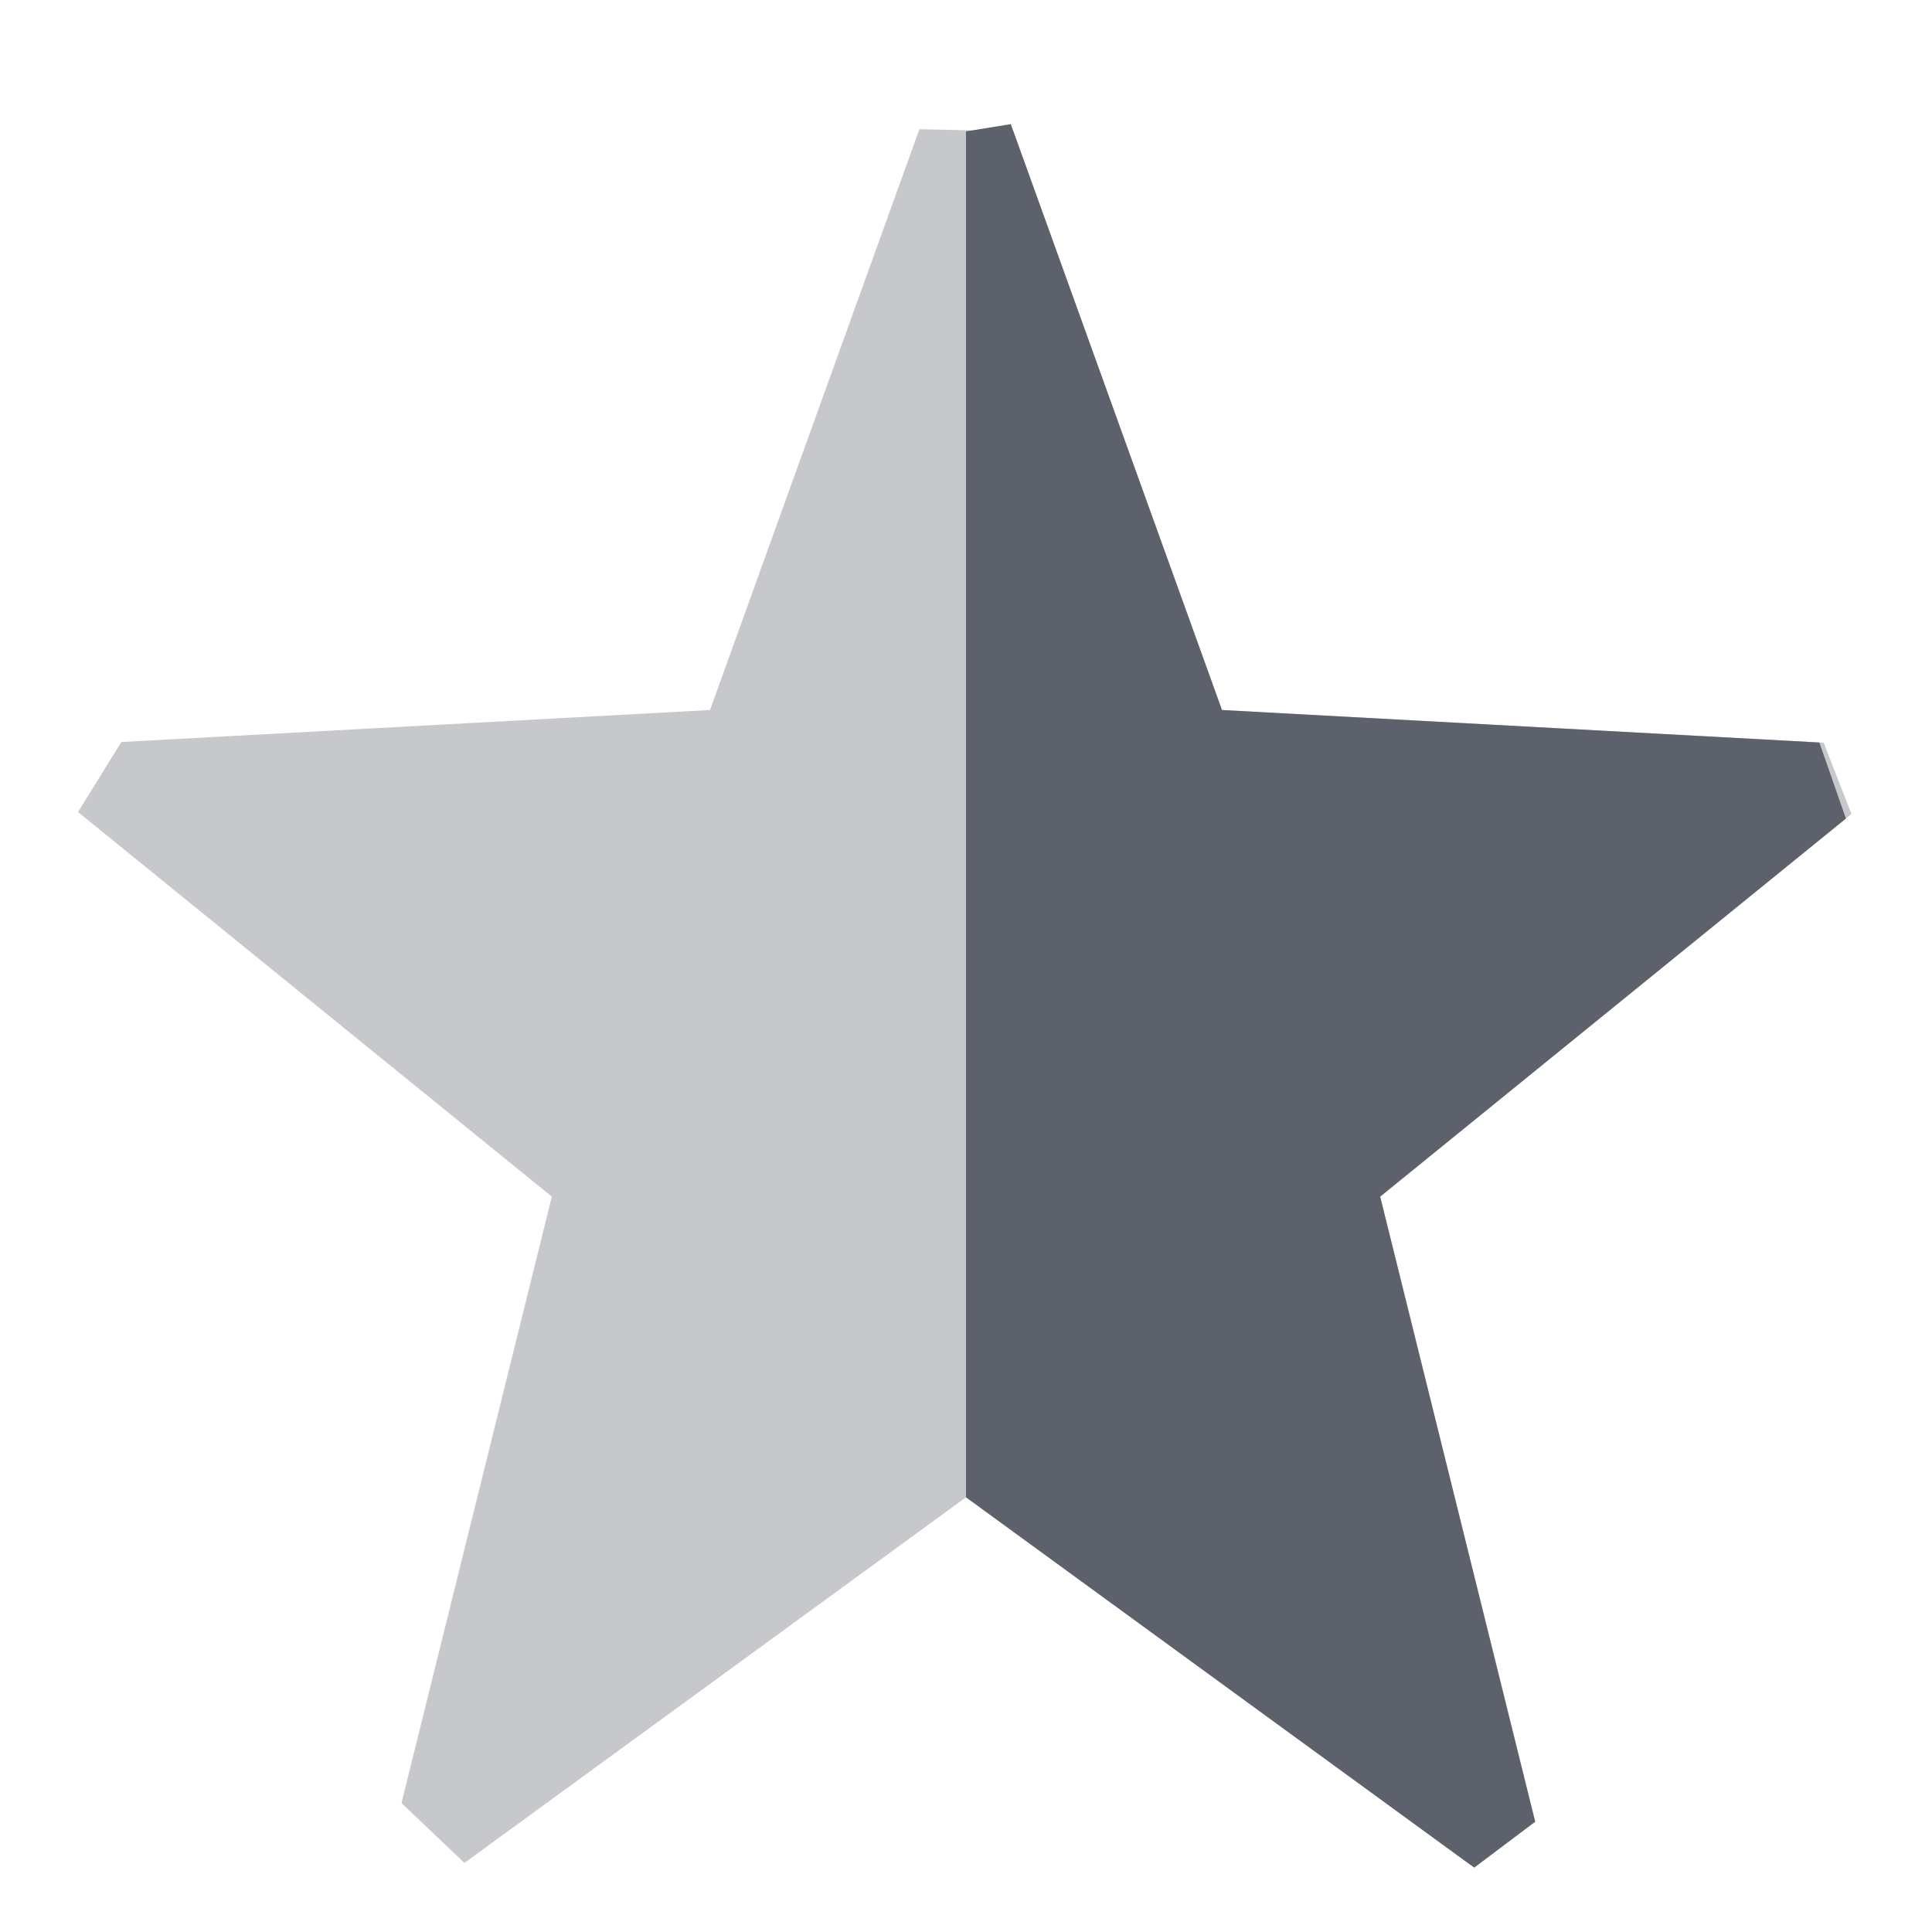 <?xml version="1.0" encoding="UTF-8" standalone="no"?>
<svg
   width="16"
   height="16"
   version="1.1"
   id="svg7392"
   sodipodi:docname="semi-starred-symbolic-rtl.svg"
   inkscape:version="1.1.2 (0a00cf5339, 2022-02-04)"
   xmlns:inkscape="http://www.inkscape.org/namespaces/inkscape"
   xmlns:sodipodi="http://sodipodi.sourceforge.net/DTD/sodipodi-0.dtd"
   xmlns="http://www.w3.org/2000/svg"
   xmlns:svg="http://www.w3.org/2000/svg">
  <defs
     id="defs7396" />
  <sodipodi:namedview
     id="namedview7394"
     pagecolor="#ffffff"
     bordercolor="#666666"
     borderopacity="1.0"
     inkscape:pageshadow="2"
     inkscape:pageopacity="0.0"
     inkscape:pagecheckerboard="0"
     showgrid="false"
     inkscape:zoom="51.6875"
     inkscape:cx="7.9903265"
     inkscape:cy="8"
     inkscape:window-width="1920"
     inkscape:window-height="1051"
     inkscape:window-x="0"
     inkscape:window-y="29"
     inkscape:window-maximized="1"
     inkscape:current-layer="svg7392" />
  <path
     style="opacity:0.35;fill:#5c616c"
     d="m 8.392,1.088 v 0 L 10.12,5.88 15.103,6.151 v 0 L 15.333,6.741 11.43,9.91 l 1.264,5.098 0.02,0.079 -0.547,0.349 L 8,12.4 3.846,15.428 v 0 L 3.325,14.932 4.57,9.91 0.646,6.725 1.005,6.145 v 0 L 5.88,5.88 7.614,1.07 Z"
     id="path7388"
     sodipodi:nodetypes="ccccccccccccccccccccc" />
  <path
     d="M 8,1.088 8.371,1.028 10.12,5.88 15.067,6.149 v 0 L 15.287,6.779 11.43,9.91 l 1.284,5.177 -0.505,0.38 v 0 L 8,12.4 Z"
     style="fill:#5c616c"
     id="path7390"
     sodipodi:nodetypes="cccccccccccc" />
</svg>
